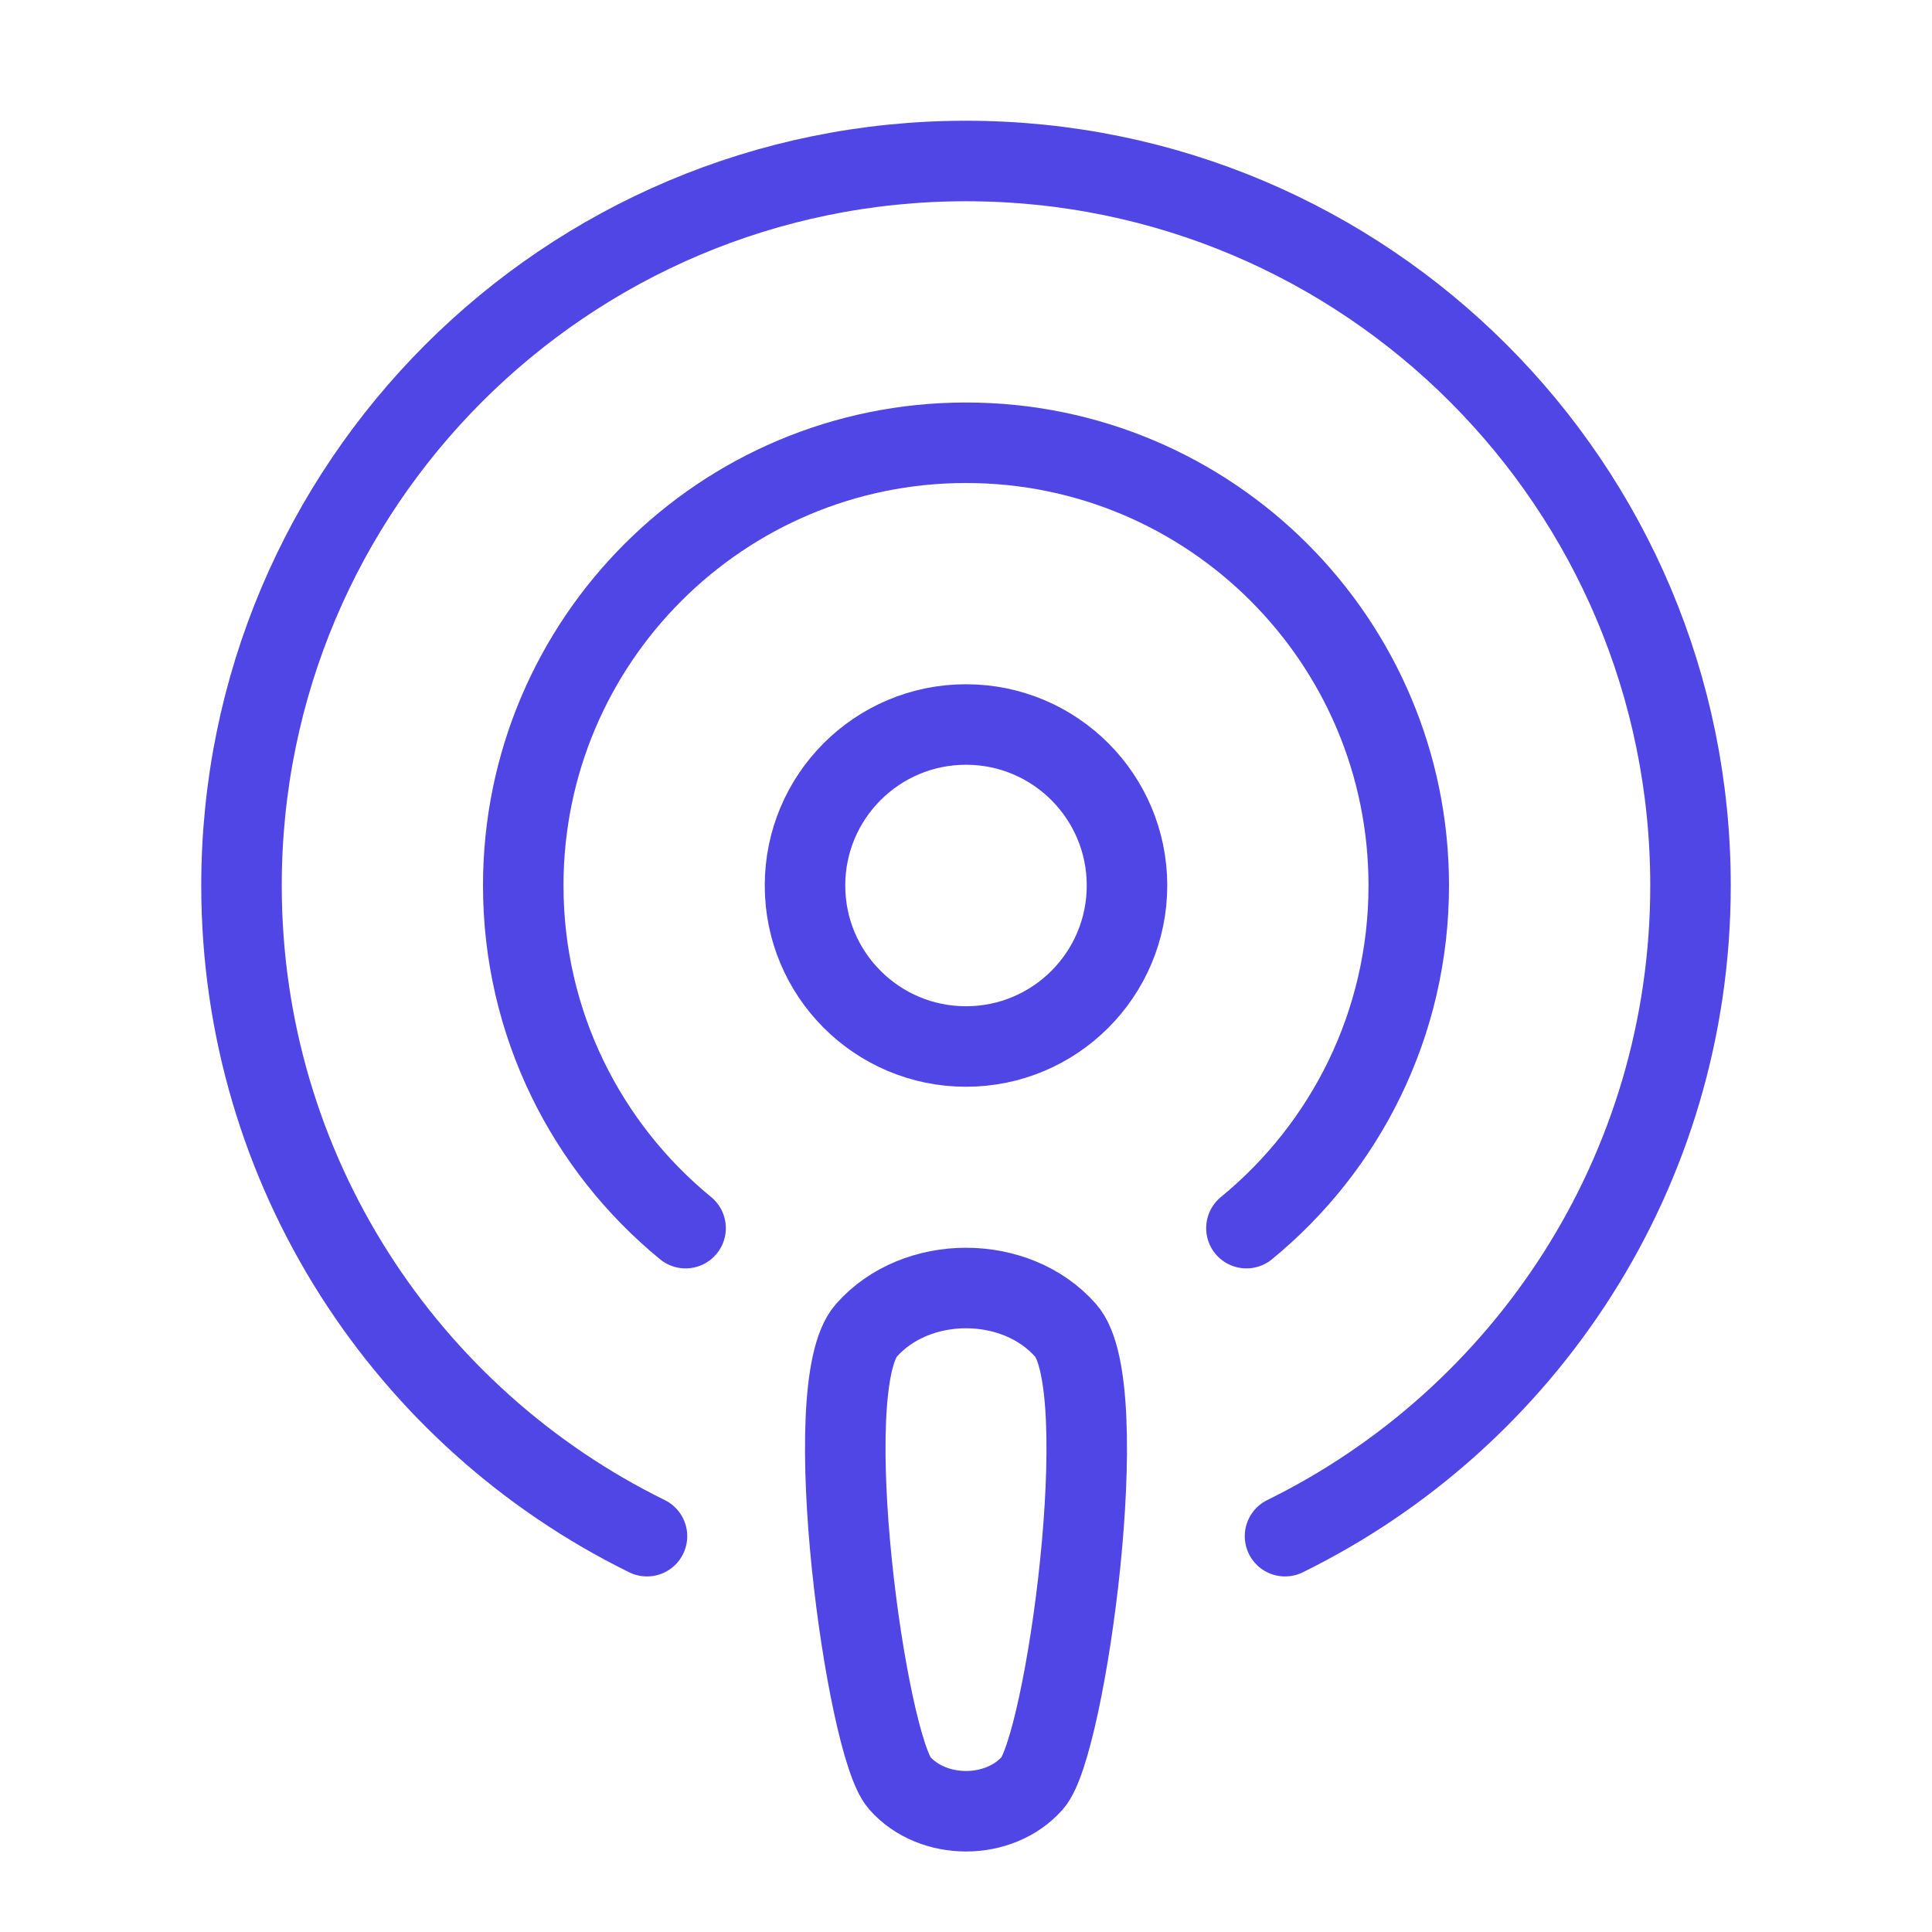 <?xml version="1.0" encoding="UTF-8"?>
<svg width="38" height="38" viewBox="0 0 48 48" fill="none" xmlns="http://www.w3.org/2000/svg">
  <circle cx="24" cy="22" r="4" fill="none" stroke="#4f46e5" stroke-width="2" stroke-linecap="round"
          stroke-linejoin="round"/>
  <path
    d="M21.524 33.054C22.762 31.649 25.238 31.649 26.476 33.054C27.714 34.459 26.476 43.361 25.651 44.297C24.825 45.234 23.175 45.234 22.349 44.297C21.524 43.361 20.286 34.459 21.524 33.054Z"
    fill="none" stroke="#4f46e5" stroke-width="2" stroke-linecap="round" stroke-linejoin="round"/>
  <path
    d="M30.967 30.513C33.429 28.496 35 25.431 35 22C35 15.925 30.075 11 24 11C17.925 11 13 15.925 13 22C13 25.431 14.571 28.496 17.033 30.513"
    stroke="#4f46e5" stroke-width="2" stroke-linecap="round" stroke-linejoin="round"/>
  <path
    d="M31.926 38.166C37.893 35.234 42 29.097 42 22C42 12.059 33.941 4 24 4C14.059 4 6 12.059 6 22C6 29.097 10.107 35.234 16.074 38.166"
    stroke="#4f46e5" stroke-width="2" stroke-linecap="round" stroke-linejoin="round"/>
</svg>
